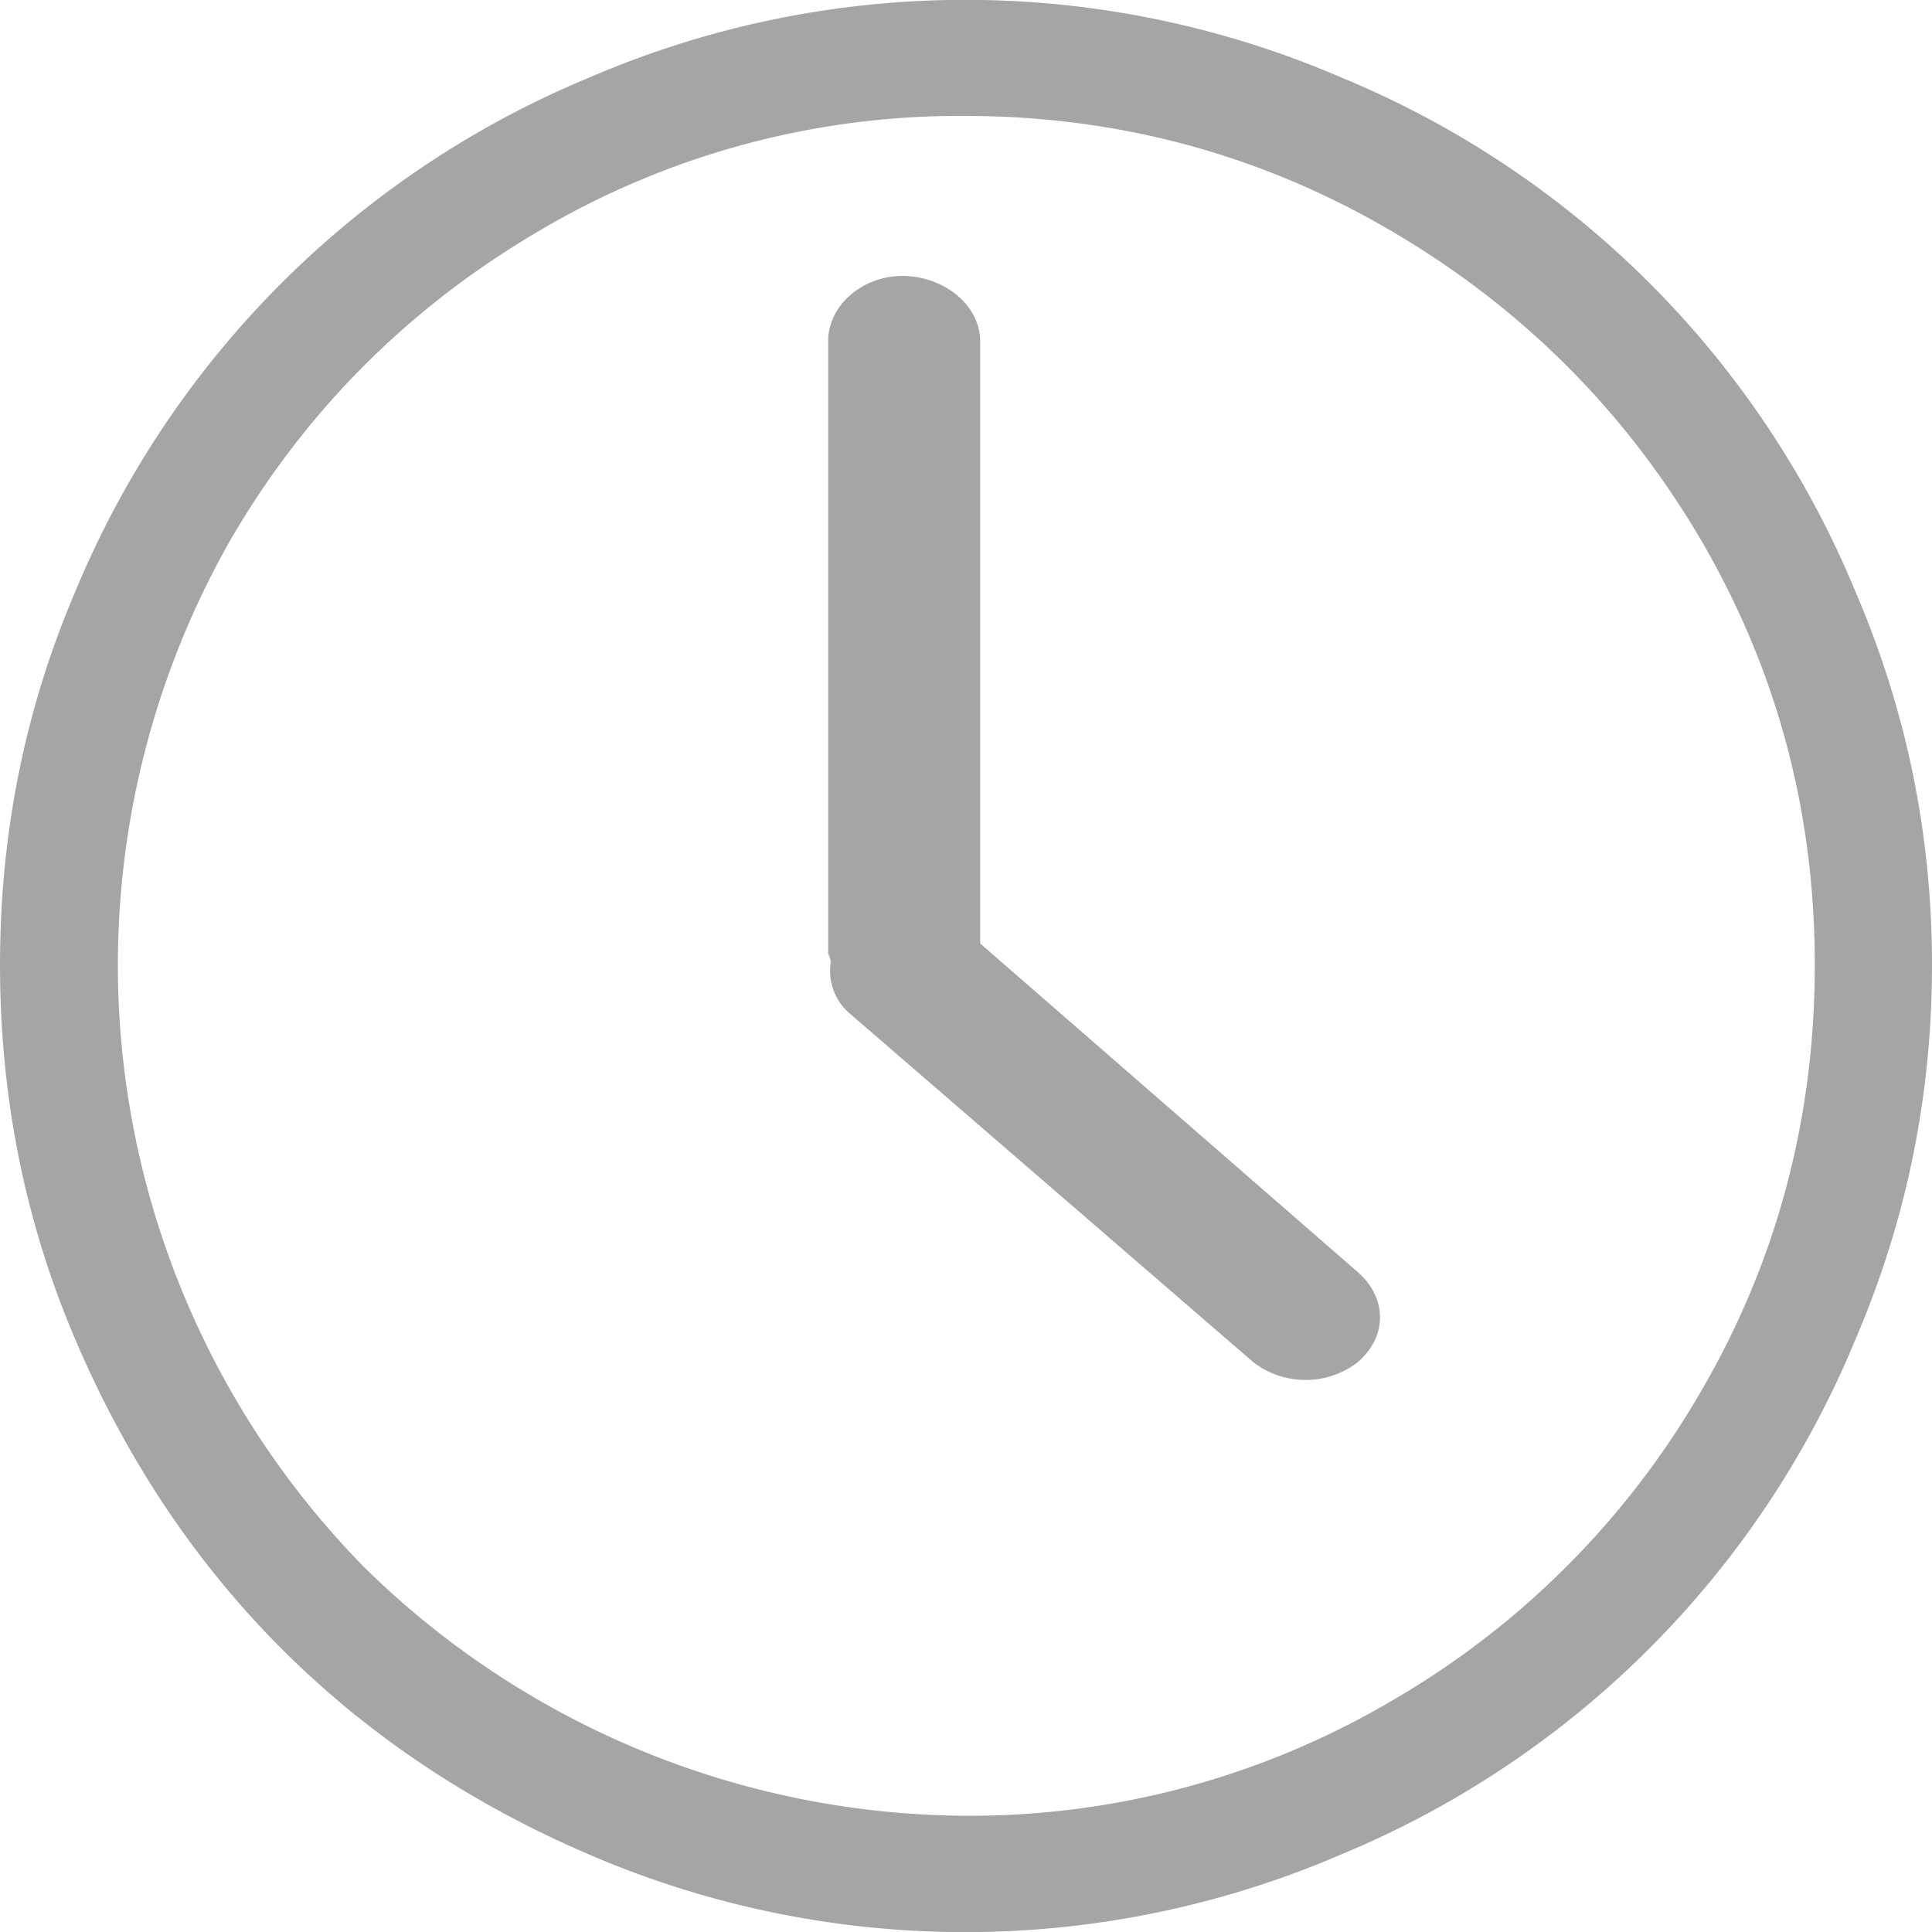 <svg viewBox="0 0 6 6" xmlns="http://www.w3.org/2000/svg"><g fill="#A5A5A5" fill-rule="nonzero"><path d="M5.76 1.832A2.94 2.94 0 0 0 4.164.24a2.947 2.947 0 0 0-2.332 0A2.95 2.95 0 0 0 .236 1.832C.077 2.202 0 2.59 0 2.997c0 .407.077.798.236 1.168.317.74.857 1.279 1.595 1.595a2.948 2.948 0 0 0 2.332 0A2.947 2.947 0 0 0 5.76 4.165C5.92 3.794 6 3.404 6 2.997c0-.407-.08-.794-.24-1.165zm-.478 2.49a2.633 2.633 0 0 1-.965.963 2.583 2.583 0 0 1-1.322.354 2.682 2.682 0 0 1-1.863-.771 2.668 2.668 0 0 1-.417-3.19c.235-.405.558-.726.961-.962A2.563 2.563 0 0 1 2.996.36c.475 0 .917.119 1.321.355.406.237.728.558.965.961.236.404.354.844.354 1.32 0 .476-.117.92-.354 1.326z"/><path d="M3.044 2.93V1.06c0-.113-.113-.203-.242-.203-.122 0-.23.09-.23.202v1.9c0 .004.008.019.008.03a.174.174 0 0 0 .063.162l1.25 1.08a.266.266 0 0 0 .323 0c.096-.083.09-.203 0-.281L3.044 2.93z"/></g></svg>